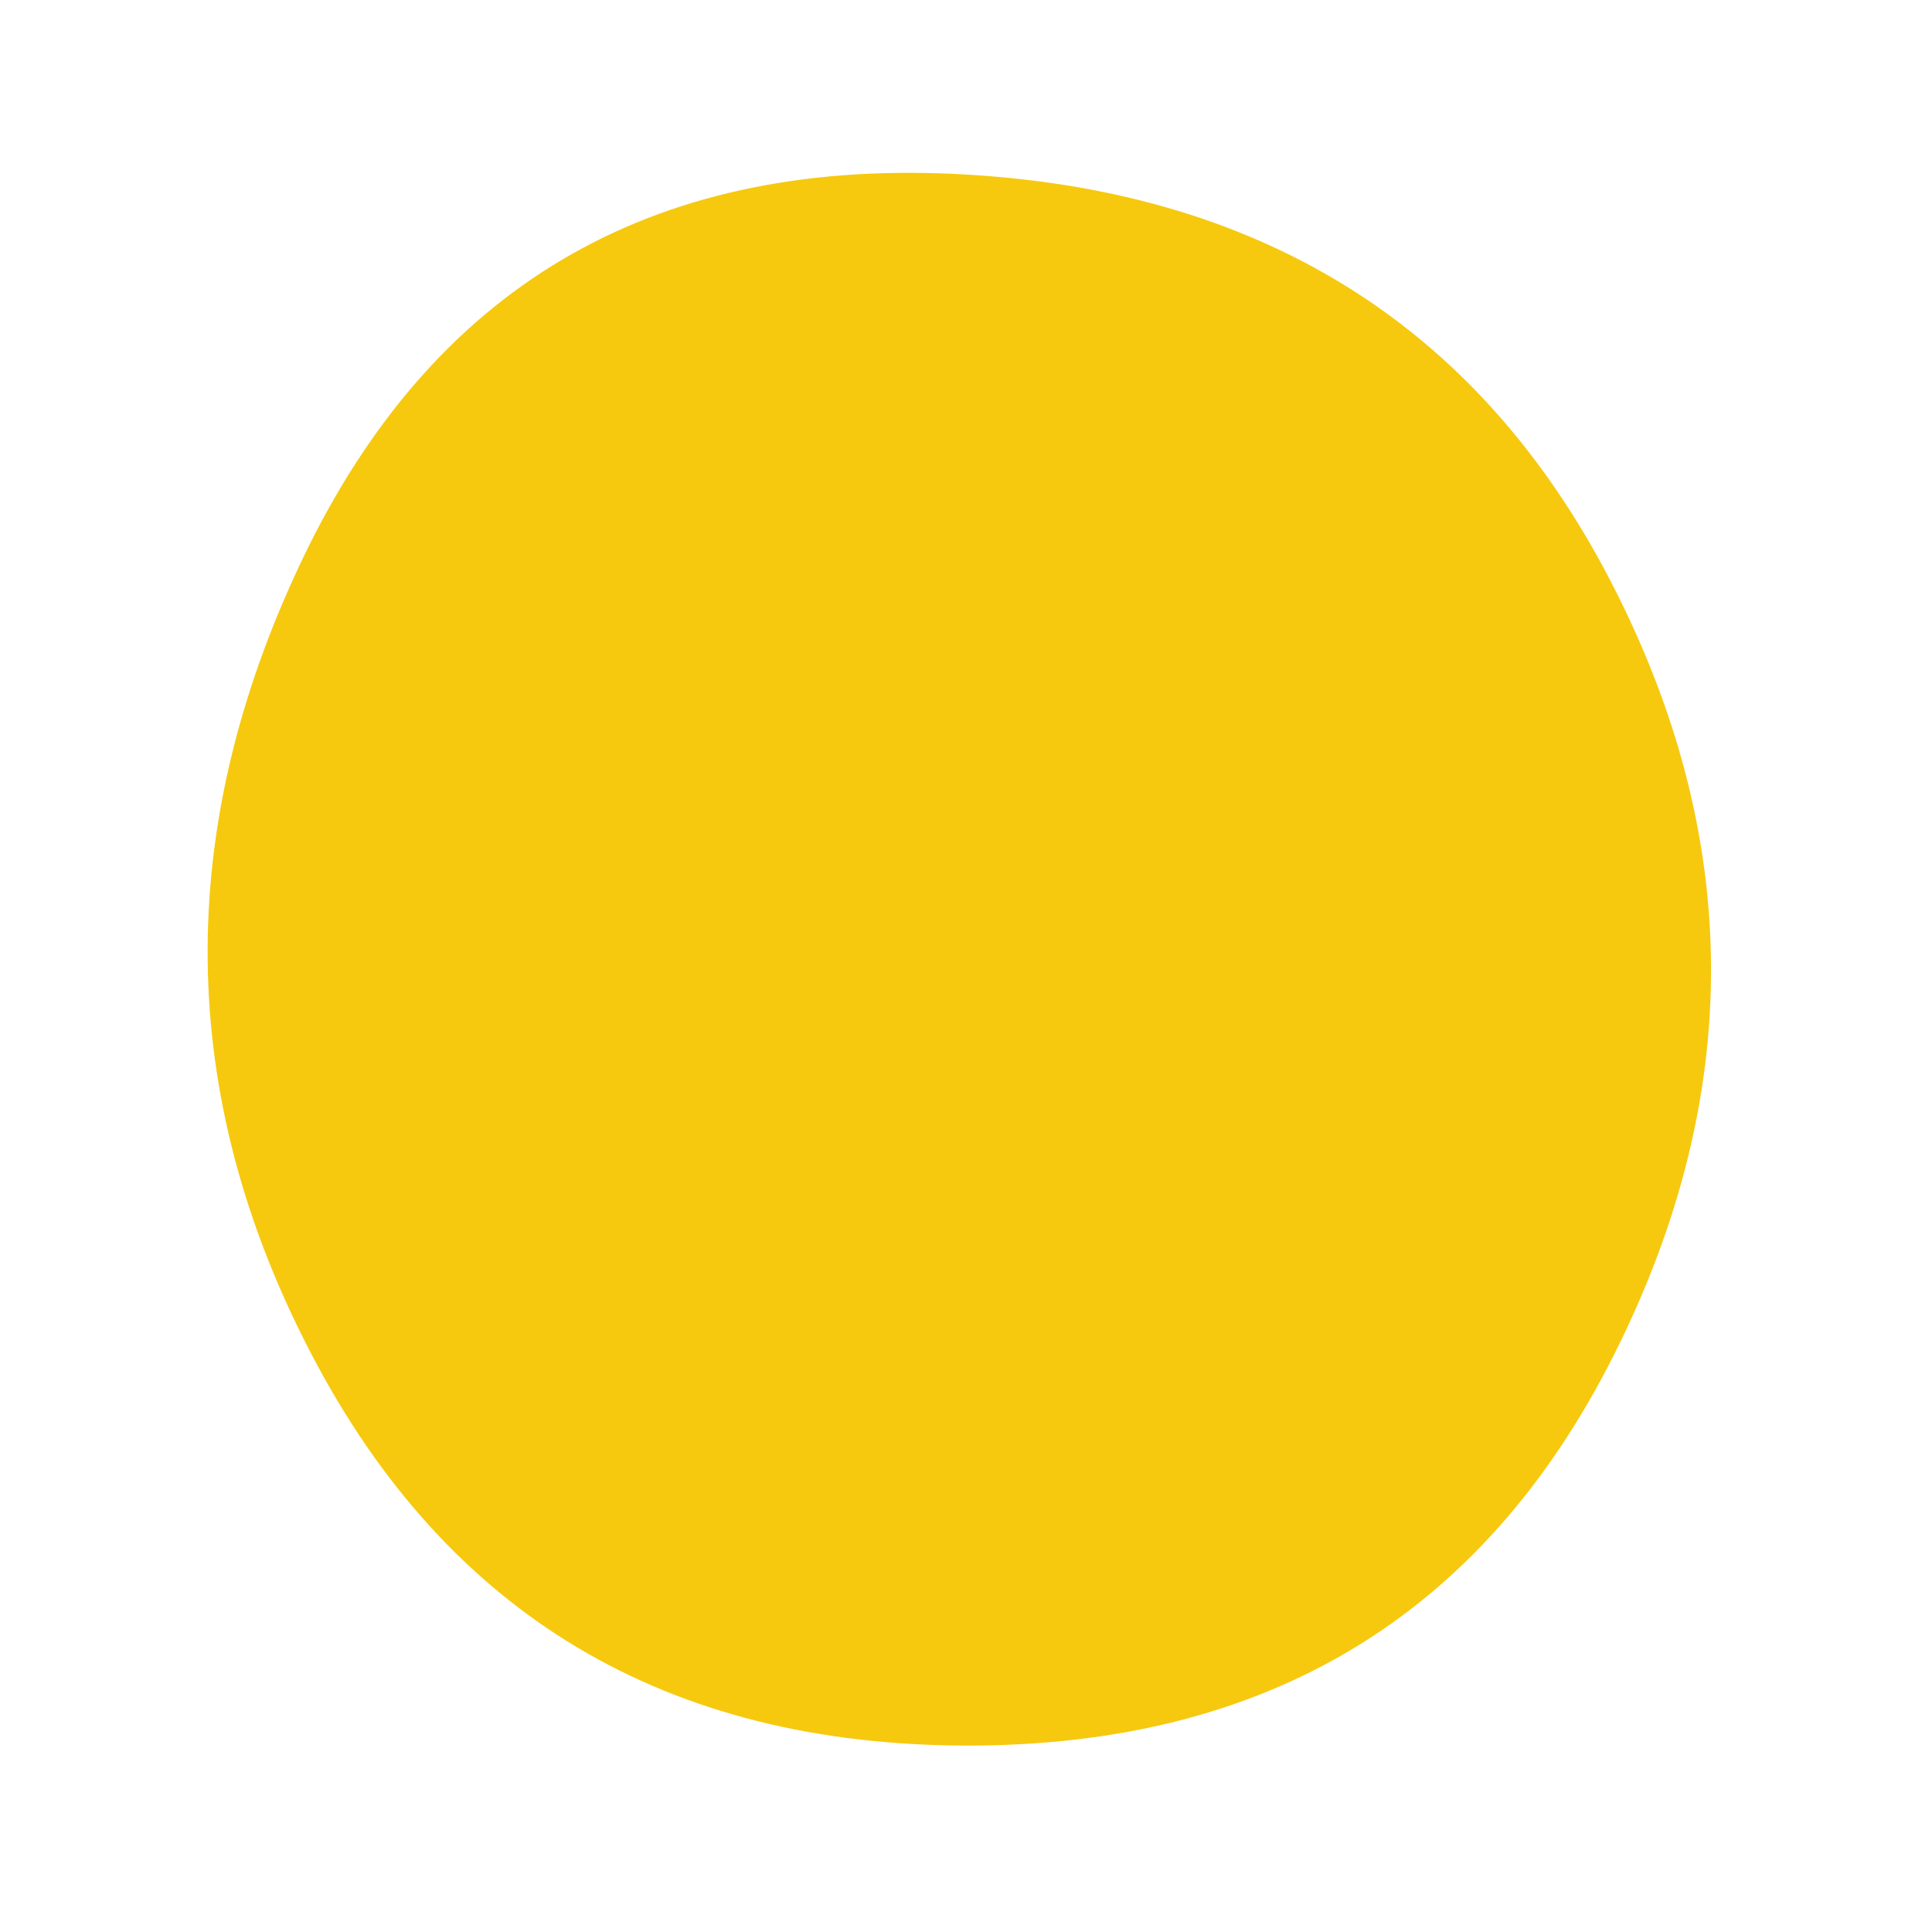 <svg viewBox="0 0 1000 1000" xmlns="http://www.w3.org/2000/svg"><defs><clipPath id="a"><path fill="currentColor" d="M835 702Q733 904 500 903.5t-338.5-202q-105.5-201.5-5-412T493.5 90q236.5 11 340 210.5T835 702Z"/></clipPath></defs><g clip-path="url(#a)"><path fill="#F6C90E" d="M835 702Q733 904 500 903.5t-338.5-202q-105.5-201.5-5-412T493.5 90q236.5 11 340 210.5T835 702Z"/></g></svg>